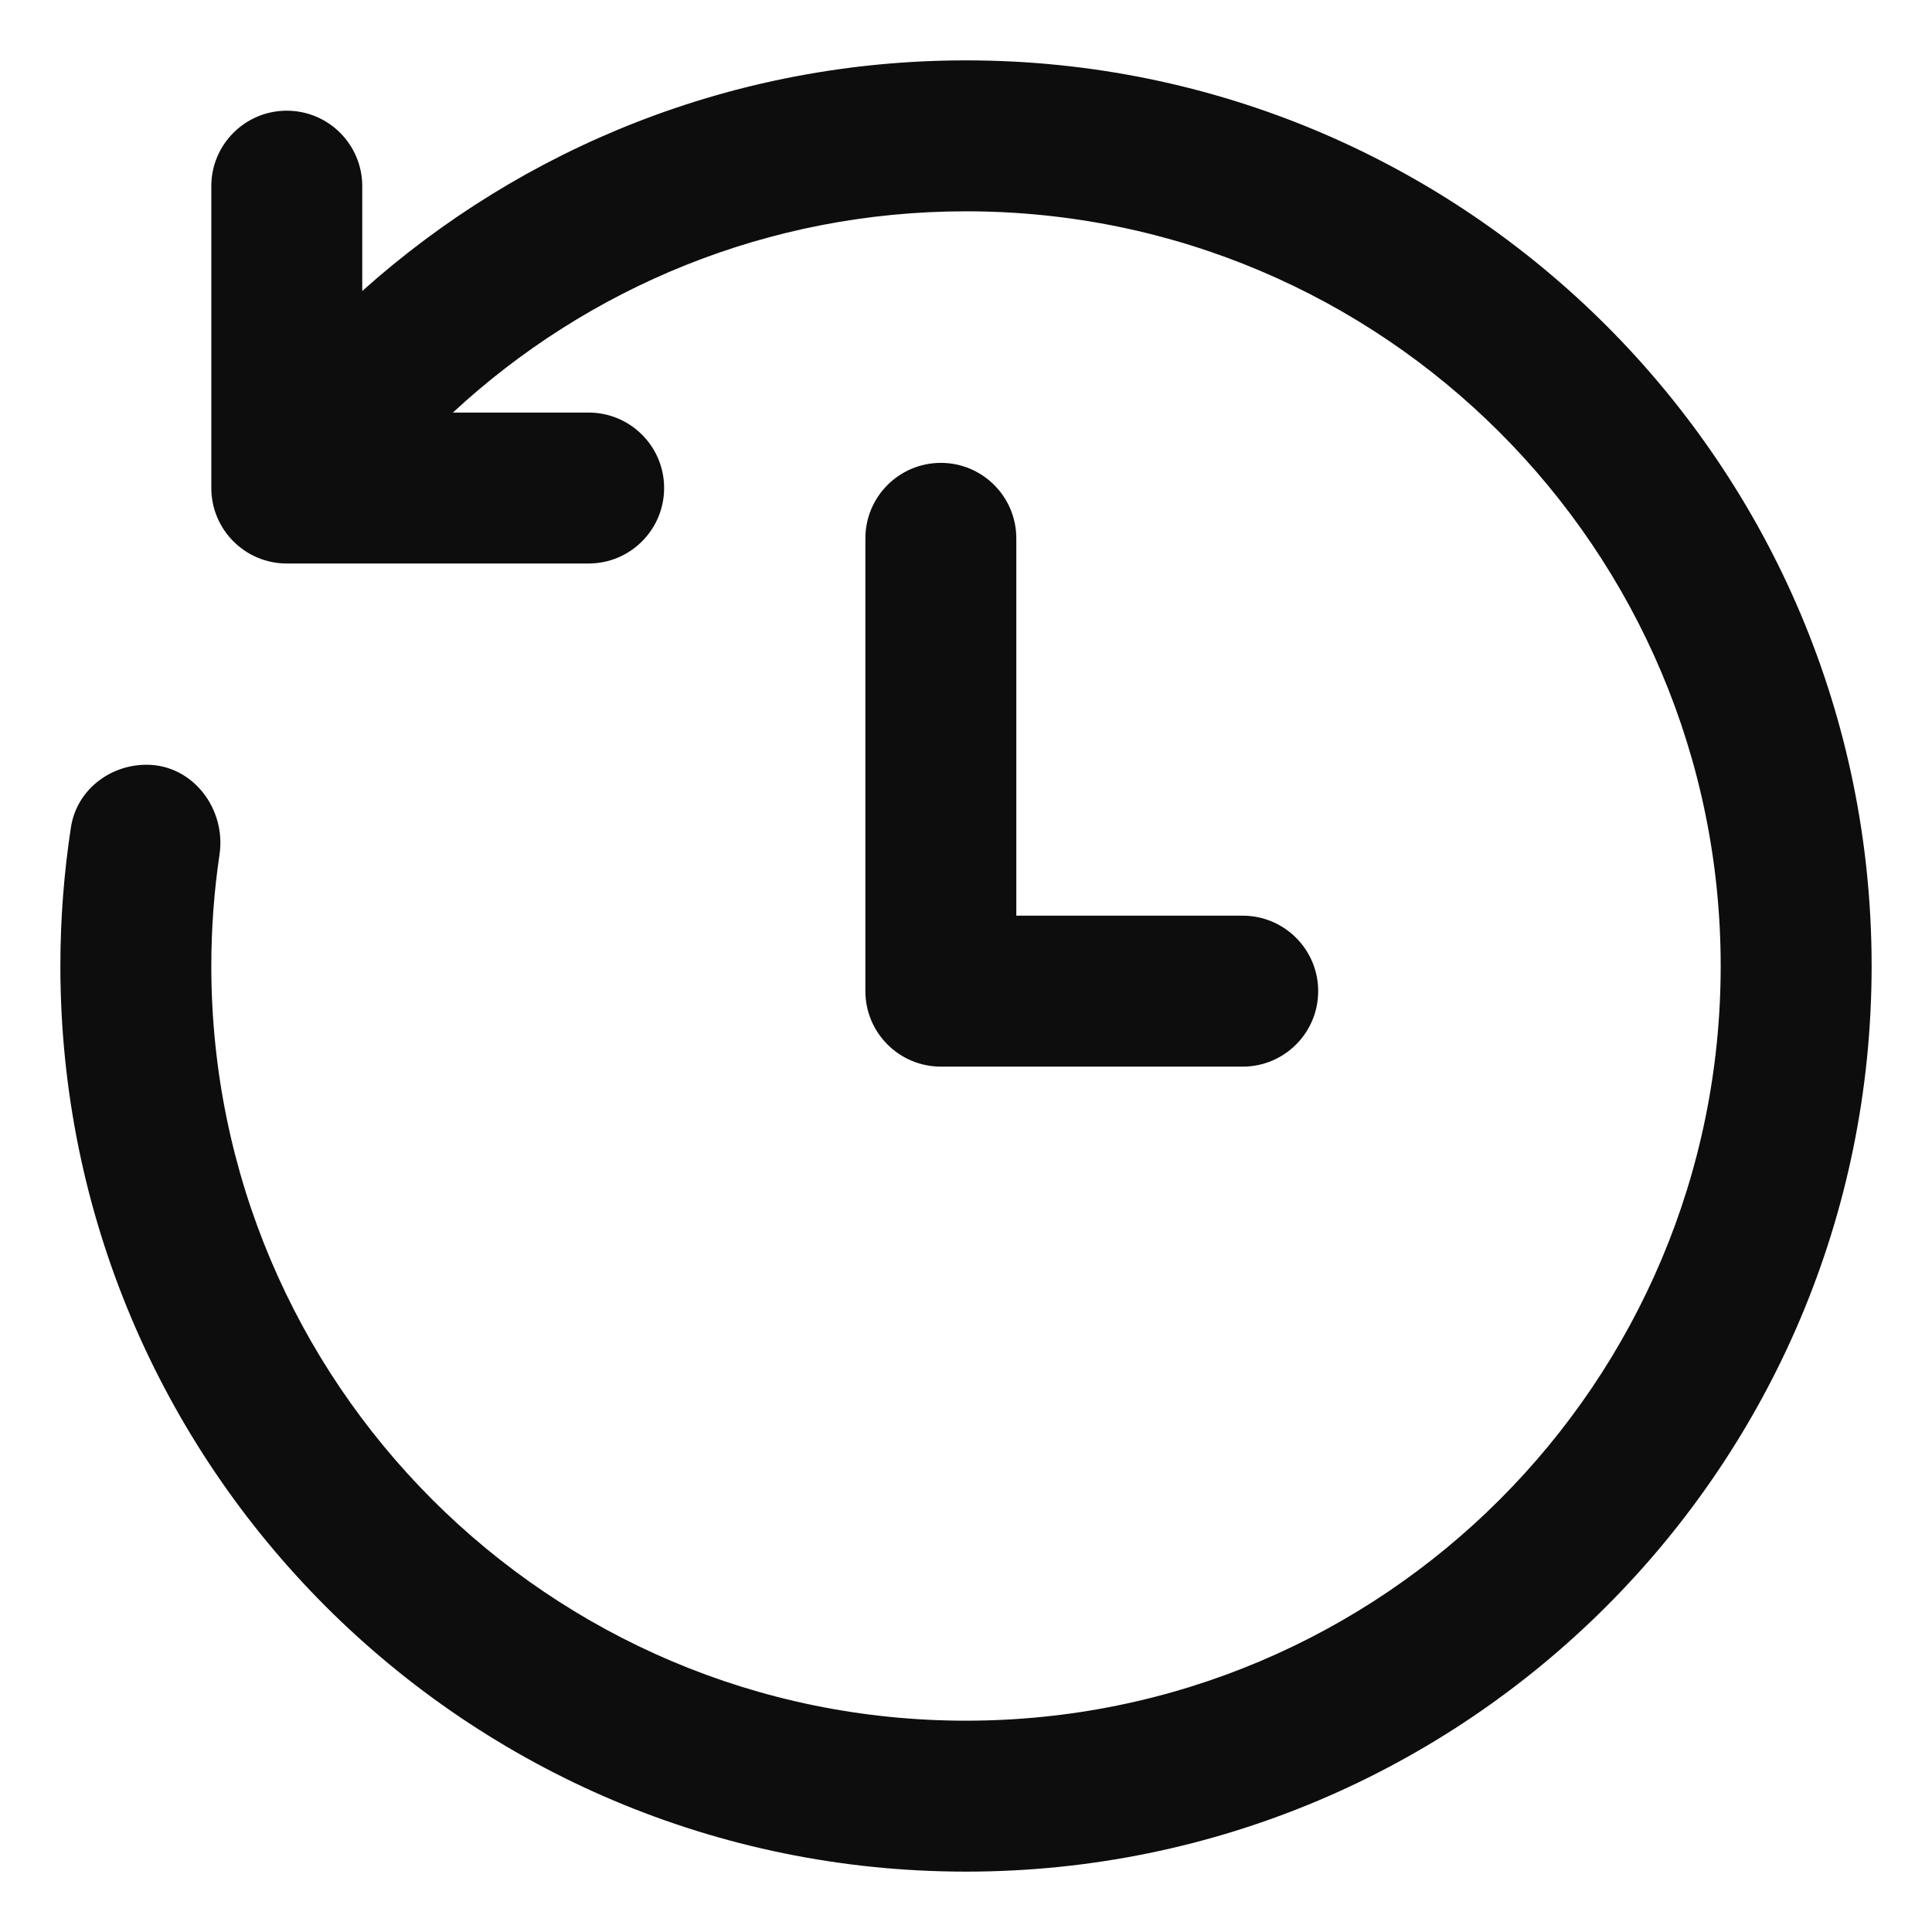 <svg width="24" height="24" viewBox="0 0 24 24" fill="none" xmlns="http://www.w3.org/2000/svg">
<path d="M12 2.625C17.178 2.625 21.375 6.822 21.375 12C21.375 17.178 17.178 21.375 12 21.375C6.822 21.375 2.625 17.178 2.625 12C2.625 11.53 2.66 11.067 2.727 10.615C2.811 10.048 2.395 9.5 1.821 9.5C1.358 9.5 0.951 9.82 0.881 10.278C0.795 10.84 0.75 11.415 0.75 12C0.75 18.213 5.787 23.25 12 23.25C18.213 23.25 23.25 18.213 23.25 12C23.25 5.787 18.213 0.75 12 0.75C9.119 0.75 6.49 1.833 4.5 3.615V2.312C4.5 1.795 4.08 1.375 3.562 1.375C3.045 1.375 2.625 1.795 2.625 2.312V6.062C2.625 6.58 3.045 7 3.562 7H7.312C7.83 7 8.25 6.58 8.25 6.062C8.25 5.545 7.83 5.125 7.312 5.125H5.626C7.299 3.574 9.539 2.625 12 2.625ZM12.625 6.688C12.625 6.17 12.205 5.75 11.688 5.75C11.17 5.75 10.75 6.17 10.75 6.688V12.312C10.75 12.83 11.17 13.25 11.688 13.25H15.438C15.955 13.25 16.375 12.83 16.375 12.312C16.375 11.795 15.955 11.375 15.438 11.375H12.625V6.688Z" fill="#0D0D0D"/>
</svg>
